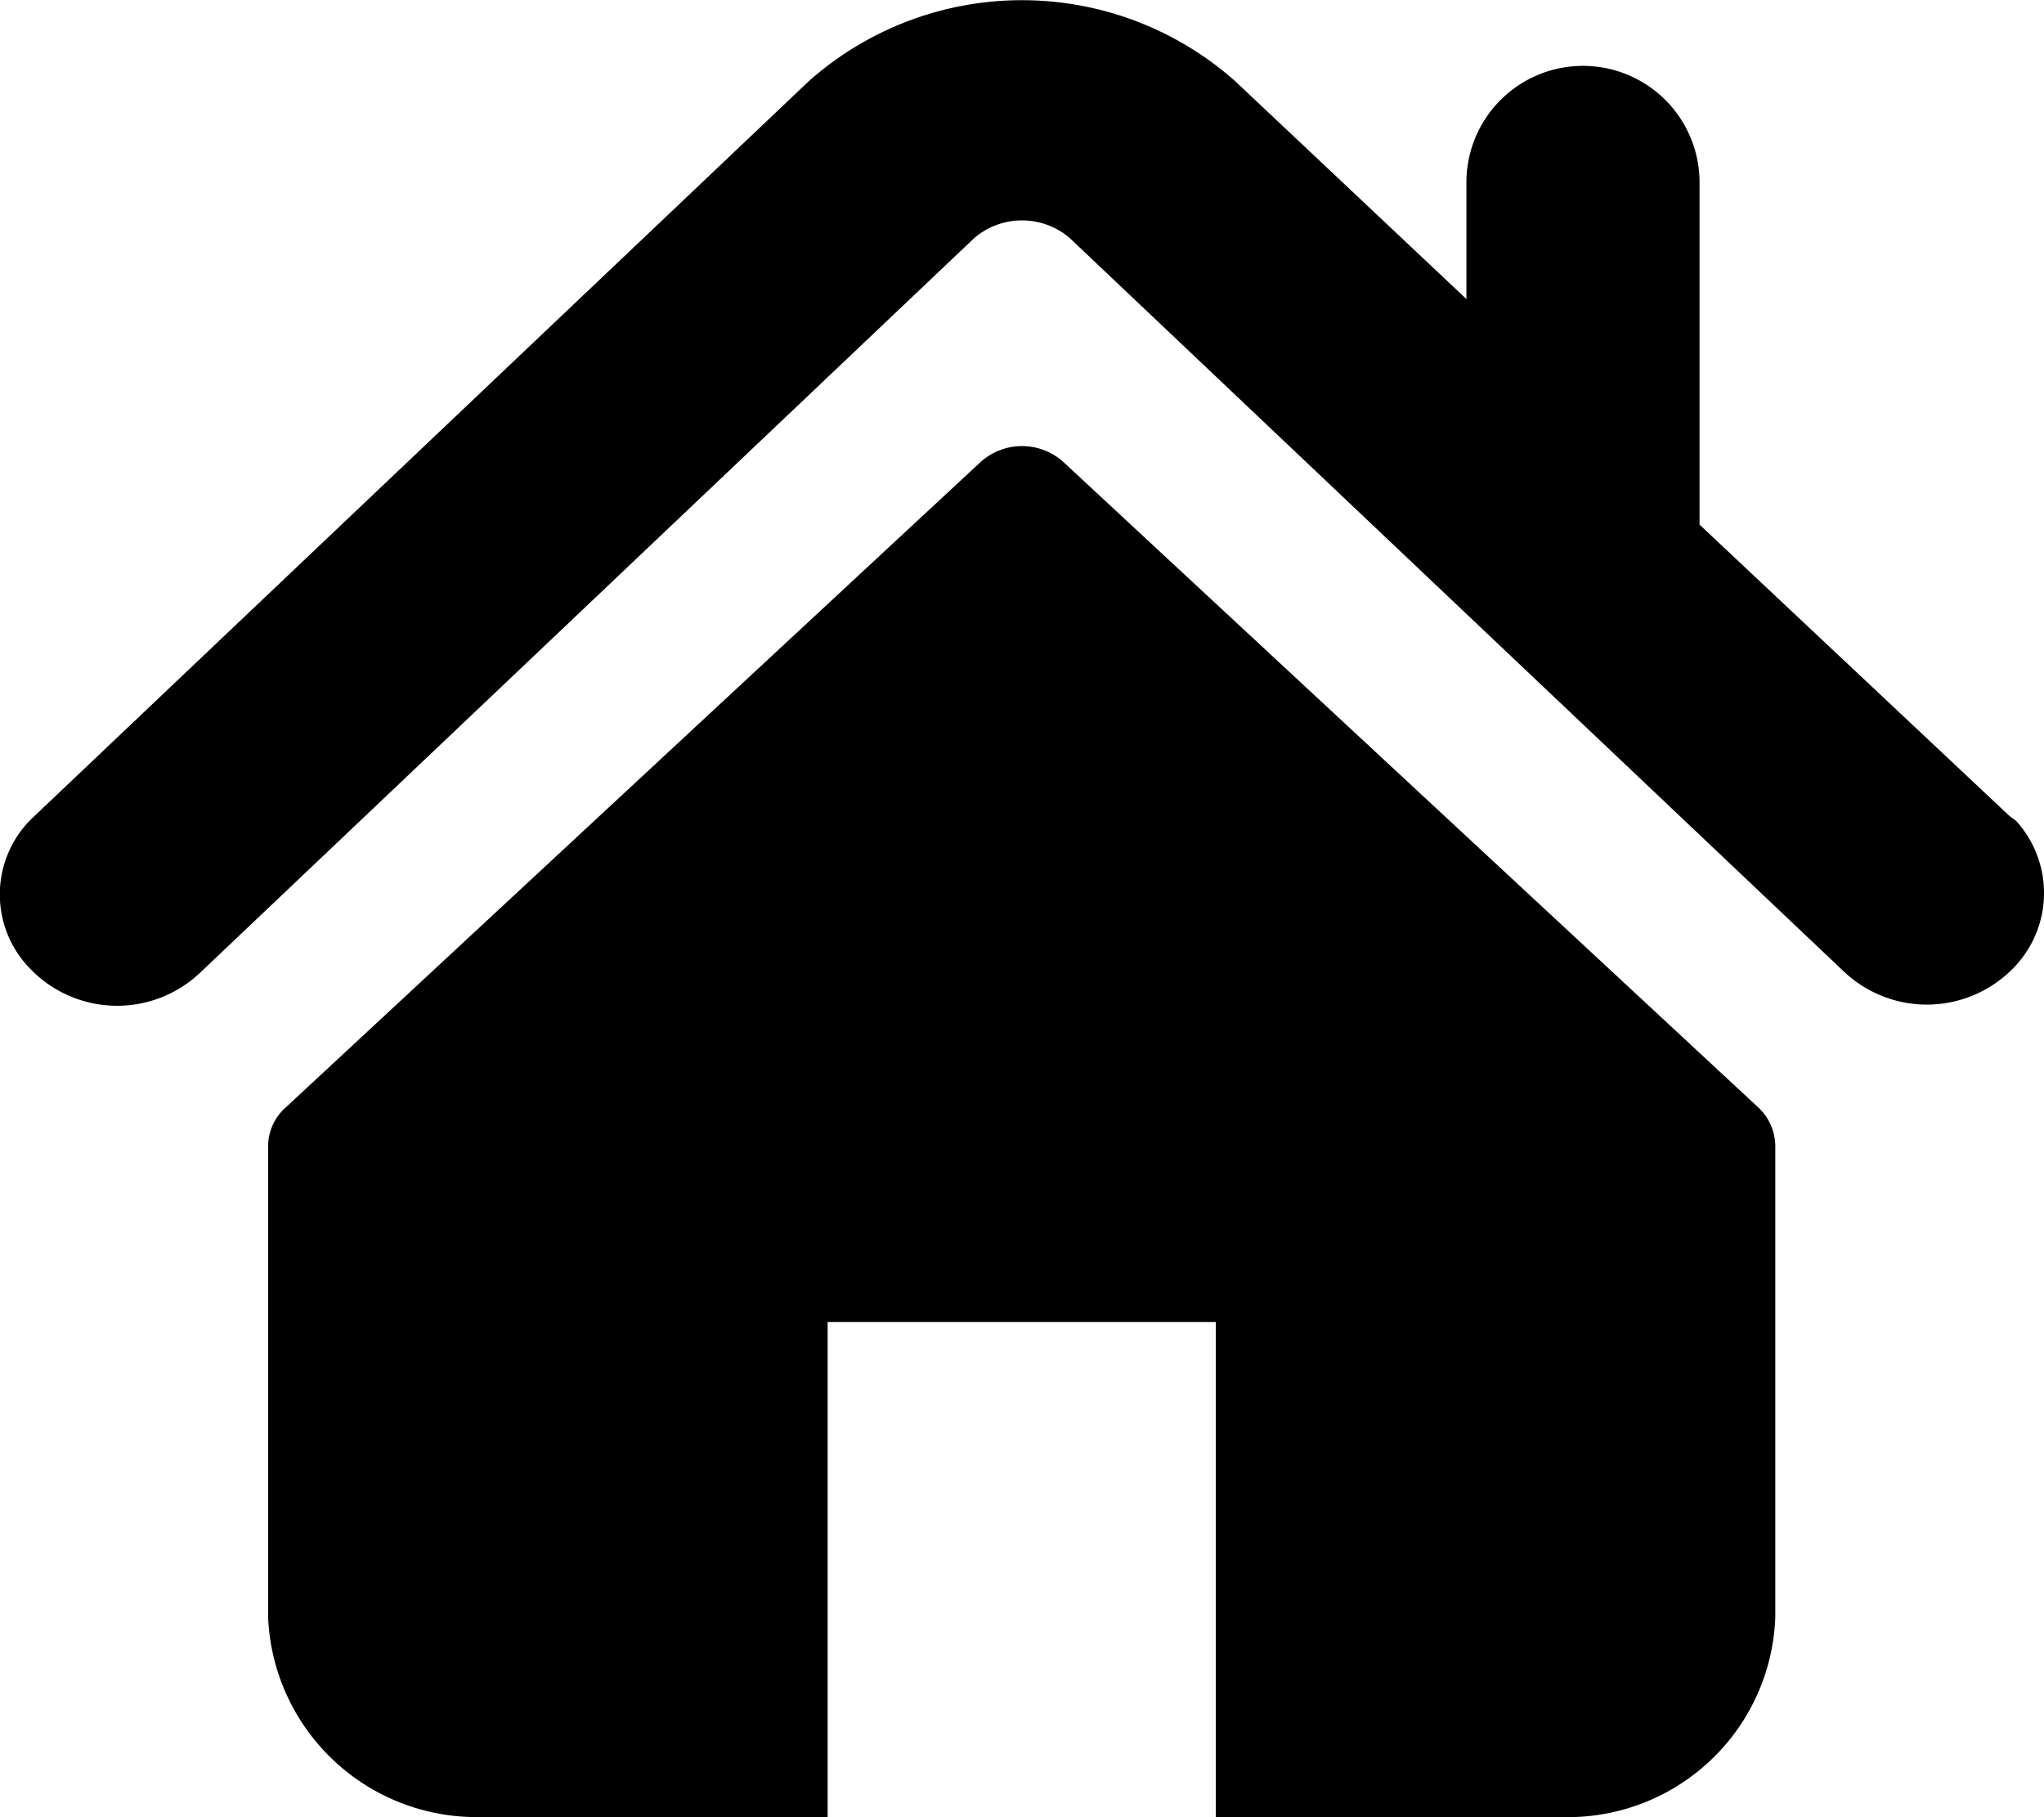 <svg xmlns="http://www.w3.org/2000/svg" viewBox="0 0 35.07 31.17"><title>home</title><g id="Camada_2" data-name="Camada 2"><g id="Analytics_Web" data-name="Analytics Web"><g id="Grupo_5" data-name="Grupo 5"><g id="Grupo_4" data-name="Grupo 4"><path id="Caminho_5" data-name="Caminho 5" d="M34.48,14l-5.32-5V3.13a2,2,0,0,0-4,0v2L21.19,1.39a5.51,5.51,0,0,0-7.31,0L.59,14a1.82,1.82,0,0,0-.1,2.59l.1.1a2.07,2.07,0,0,0,2.84,0L16.72,4.08a1.26,1.26,0,0,1,1.63,0L31.64,16.67a2.07,2.07,0,0,0,2.84,0,1.84,1.84,0,0,0,.11-2.59Z"/><path id="Caminho_6" data-name="Caminho 6" d="M18.25,7.93a1.06,1.06,0,0,0-1.43,0L4.9,19a.89.89,0,0,0-.3.66v8.08a3.58,3.58,0,0,0,3.69,3.43H14.2V22.68h6.66v8.49h5.91a3.56,3.56,0,0,0,3.69-3.43V19.66a.92.92,0,0,0-.29-.66Z"/></g></g></g></g></svg>